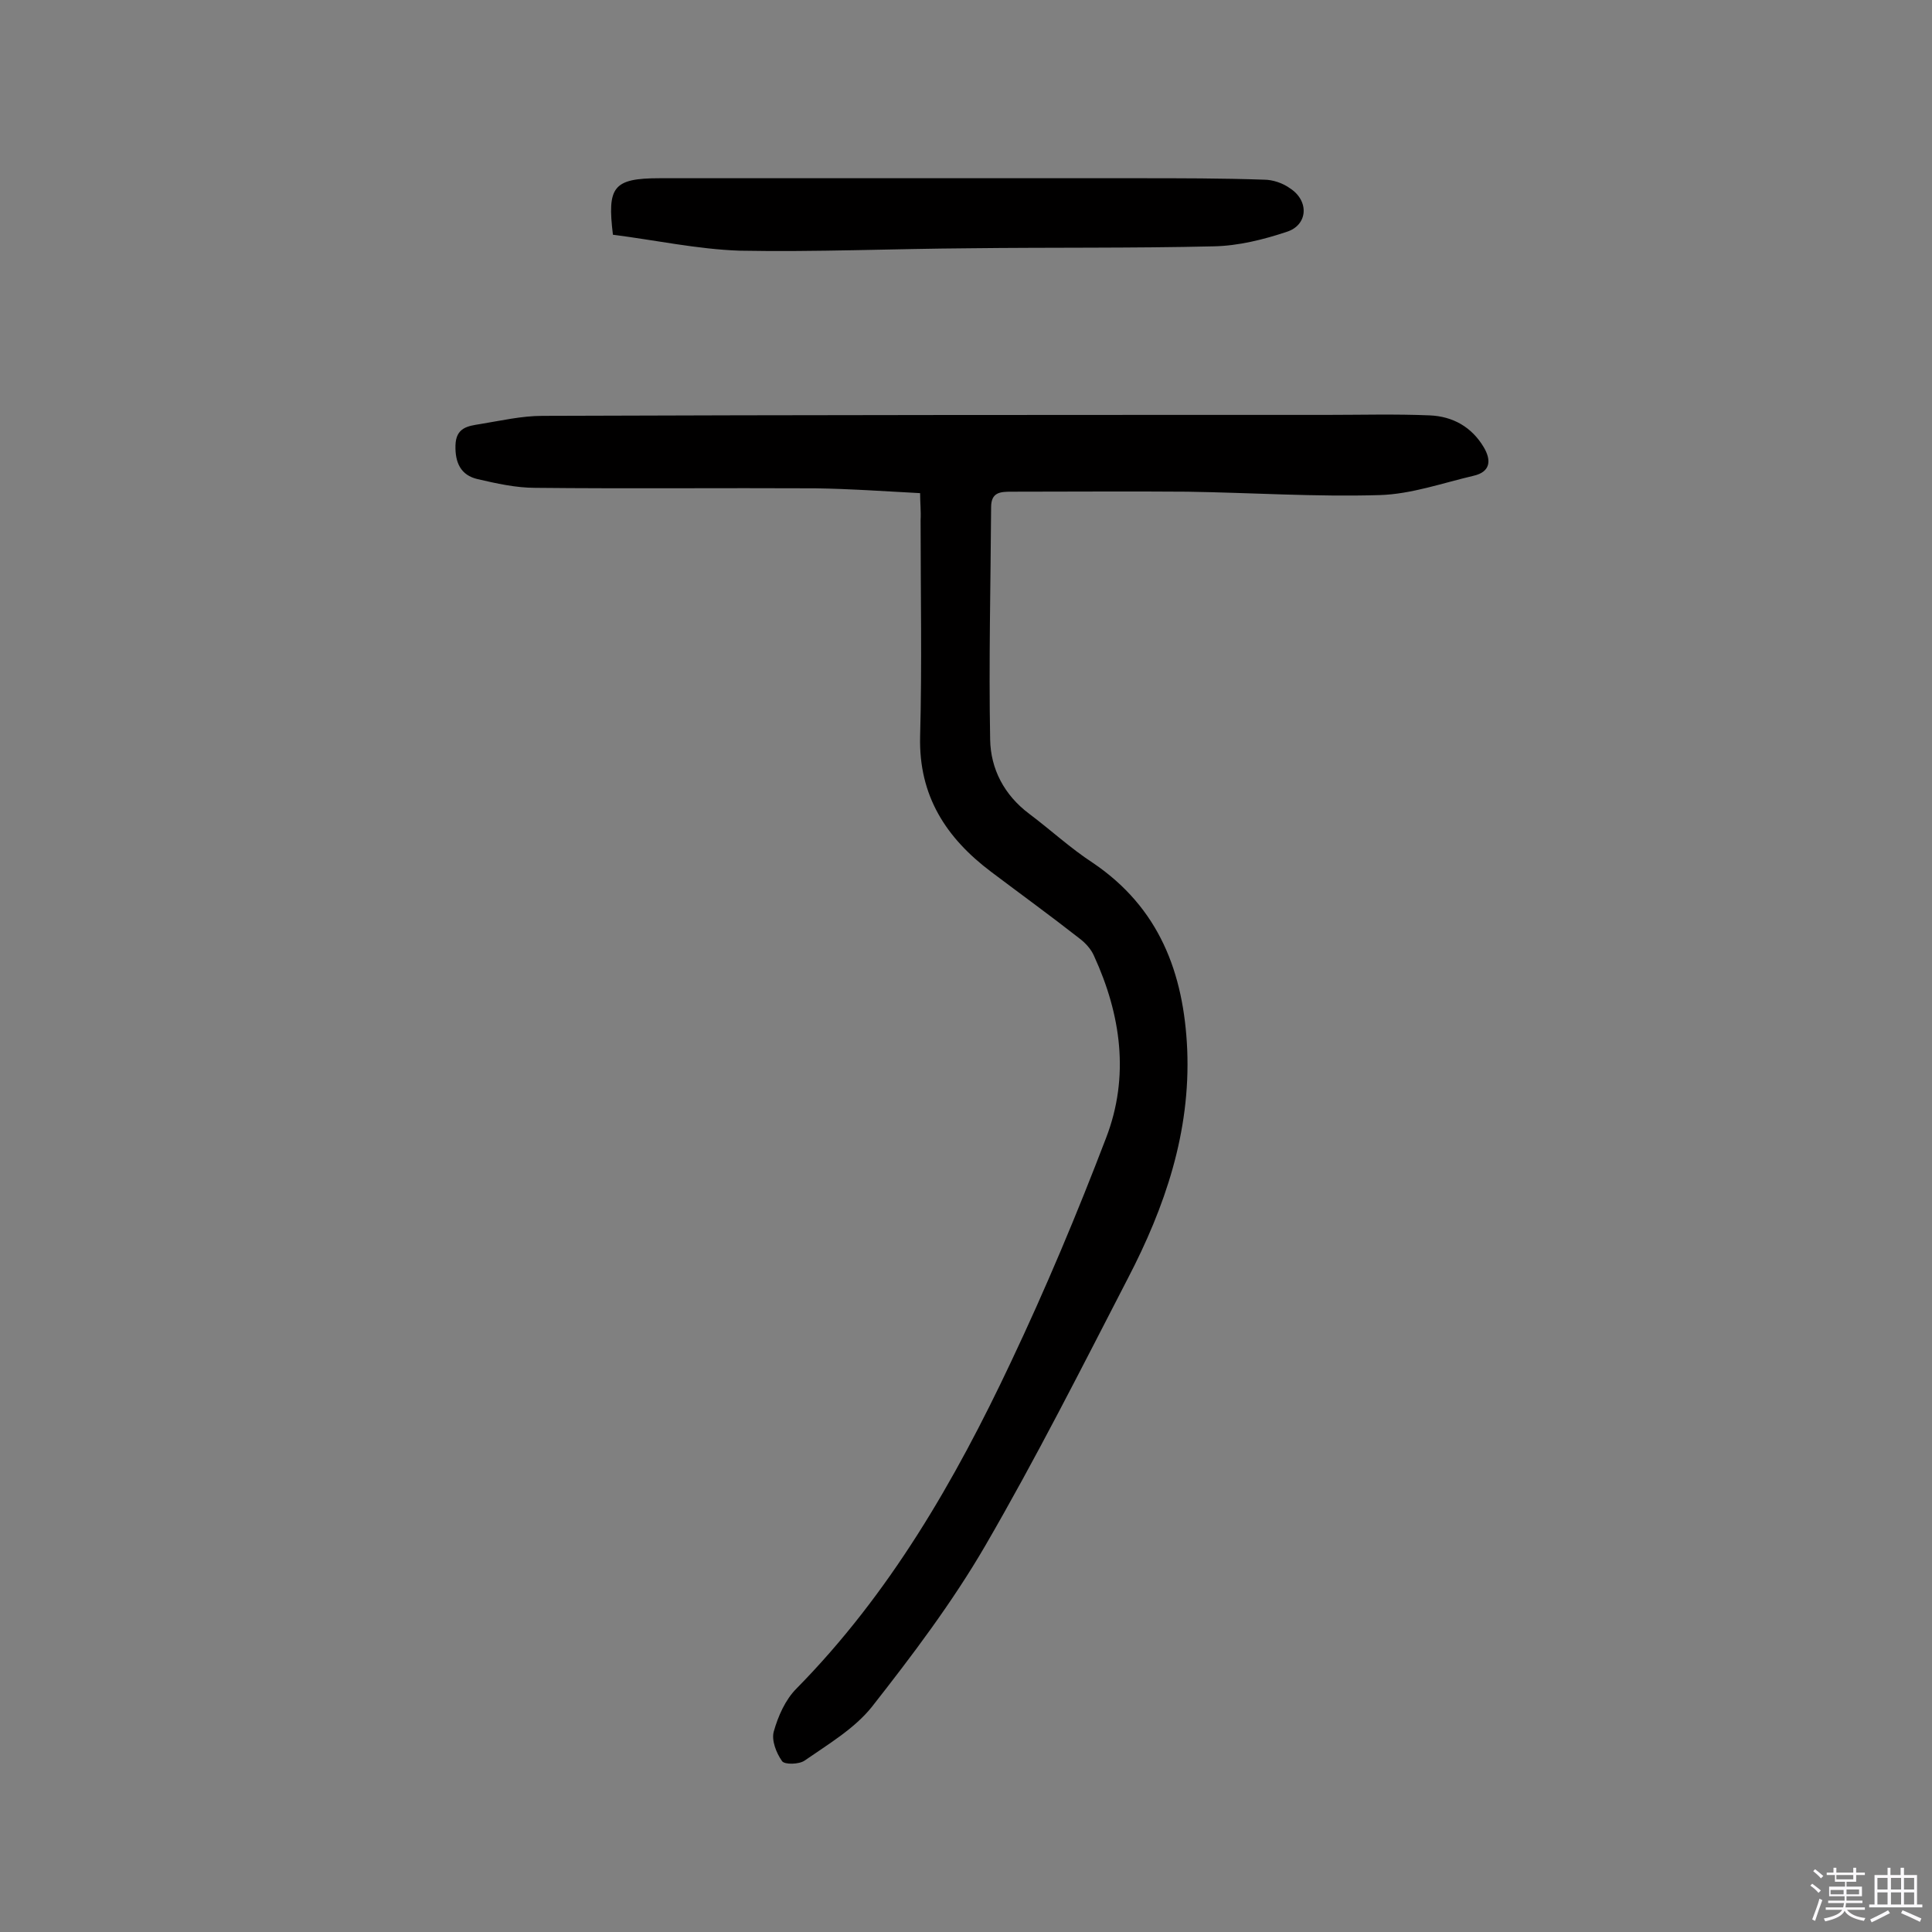 <svg enable-background="new 0 0 400 400" viewBox="0 0 400 400" xmlns="http://www.w3.org/2000/svg"><rect x="0" y="0" width="400" height="400" fill="#808080" stroke="none"/><path d="m374.8 390.4.4-.4c.7.5 1.3 1 1.8 1.4l-.5.5c-.5-.6-1.1-1.1-1.7-1.5zm1 7.3-.6-.3c.5-1.4 1.1-2.8 1.5-4.3.2.1.4.2.6.3-.5 1.3-1 2.8-1.5 4.3zm-.4-10.3.4-.4c.4.3 1 .8 1.7 1.4l-.5.5c-.4-.5-1-1-1.6-1.5zm2.5.3h1.7v-1h.6v1h3.5v-1h.6v1h1.8v.5h-1.8v1.4h-2v1h3.2v2h-3.2v.9h3.3v.5h-3.4c0 .3-.1.6-.1.9h4v.5h-3.7c.7.9 1.9 1.5 3.8 1.7-.1.2-.2.4-.3.6-2.1-.4-3.5-1.1-4-2.1-.4 1-1.8 1.7-4 2.2-.1-.2-.2-.4-.3-.6 2.1-.4 3.4-1 3.8-1.8h-3.4v-.5h3.6c.1-.3.1-.6.2-.9h-3.3v-.5h3.4c0-.3 0-.6 0-.9h-3.2v-2h3.3v-1h-2.1v-1.4h-1.7v-.5zm1.1 3.5v1h2.7c0-.3 0-.4 0-.4 0-.1 0-.2 0-.2 0-.1 0-.2 0-.3h-2.7zm1.2-3v.9h3.5v-.9zm4.7 3h-2.6v.6.4h2.6z" fill="#fbfafc"/><path d="m393.6 386.7h.6v1.5h2.7v6.1h1.1v.6h-11v-.6h1.1v-6.1h2.7v-1.5h.6v1.5h2.1v-1.5zm-2.7 8.8.4.6c-1.2.6-2.5 1.3-3.8 1.9-.1-.2-.2-.4-.3-.6 1.2-.6 2.5-1.2 3.7-1.9zm-2.2-6.7v2.4h2.1v-2.4zm0 3v2.5h2.1v-2.5zm2.8-3v2.4h2.1v-2.4zm0 3v2.5h2.1v-2.5zm6 6.1c-1.4-.7-2.7-1.3-3.9-1.8l.3-.6c1.5.6 2.7 1.2 3.9 1.7zm-1.2-9.1h-2.1v2.4h2.1zm-2.1 3v2.5h2.1v-2.5z" fill="#fbfafc"/><g fill="#010000"><path d="m190.5 102.1c-7.5-.4-14.6-.9-21.7-1-19.3-.1-38.7.1-58-.1-4 0-8-.9-11.9-1.8-3.5-.8-4.7-3.4-4.6-7 .1-3.7 2.6-4 5.1-4.4 4.3-.7 8.6-1.7 12.9-1.7 54.1-.2 108.2-.2 162.3-.2 7.1 0 14.3-.2 21.4.1 4.8.2 8.7 2.4 11.2 6.6 1.6 2.7 1.4 5.1-2.1 5.9-6.4 1.5-12.9 3.8-19.4 4-13.3.4-26.6-.5-39.9-.7-12.1-.1-24.3 0-36.4 0-2.3 0-4.2.1-4.2 3.2-.1 16-.5 32.1-.2 48.1.1 6.1 2.9 11.5 8.1 15.4 4.4 3.3 8.5 7.1 13.1 10.1 13.8 9.3 18.9 22.8 19.6 38.7.7 17.1-4.6 32.6-12.3 47.4-9.6 18.6-19 37.2-29.5 55.3-6.8 11.7-15.1 22.7-23.5 33.4-3.6 4.5-9 7.7-13.9 11.1-1.1.8-4.2.9-4.7.1-1.2-1.7-2.2-4.3-1.7-6.1.9-3.2 2.4-6.6 4.7-8.9 19.3-19.6 32.8-43 44.4-67.6 7.2-15.2 13.7-30.7 19.7-46.4 4.9-12.7 3.1-25.5-2.5-37.7-.6-1.4-1.8-2.7-3-3.6-6-4.7-12.2-9.2-18.3-13.8-9.3-7-15-15.7-14.7-28 .4-14.9.1-29.9.1-44.8.1-1.9-.1-3.6-.1-5.6z"/><path d="m126.9 48.6c-1.2-9.9 0-11.7 9.7-11.7h98.9c8.7 0 17.5 0 26.2.3 1.8 0 3.9.7 5.4 1.8 4 2.6 3.7 7.6-.7 9-4.8 1.6-10 2.9-15.1 3-16.8.4-33.7.2-50.5.4-15.9.1-31.8.8-47.7.5-8.7-.3-17.5-2.2-26.2-3.3z"/></g></svg>